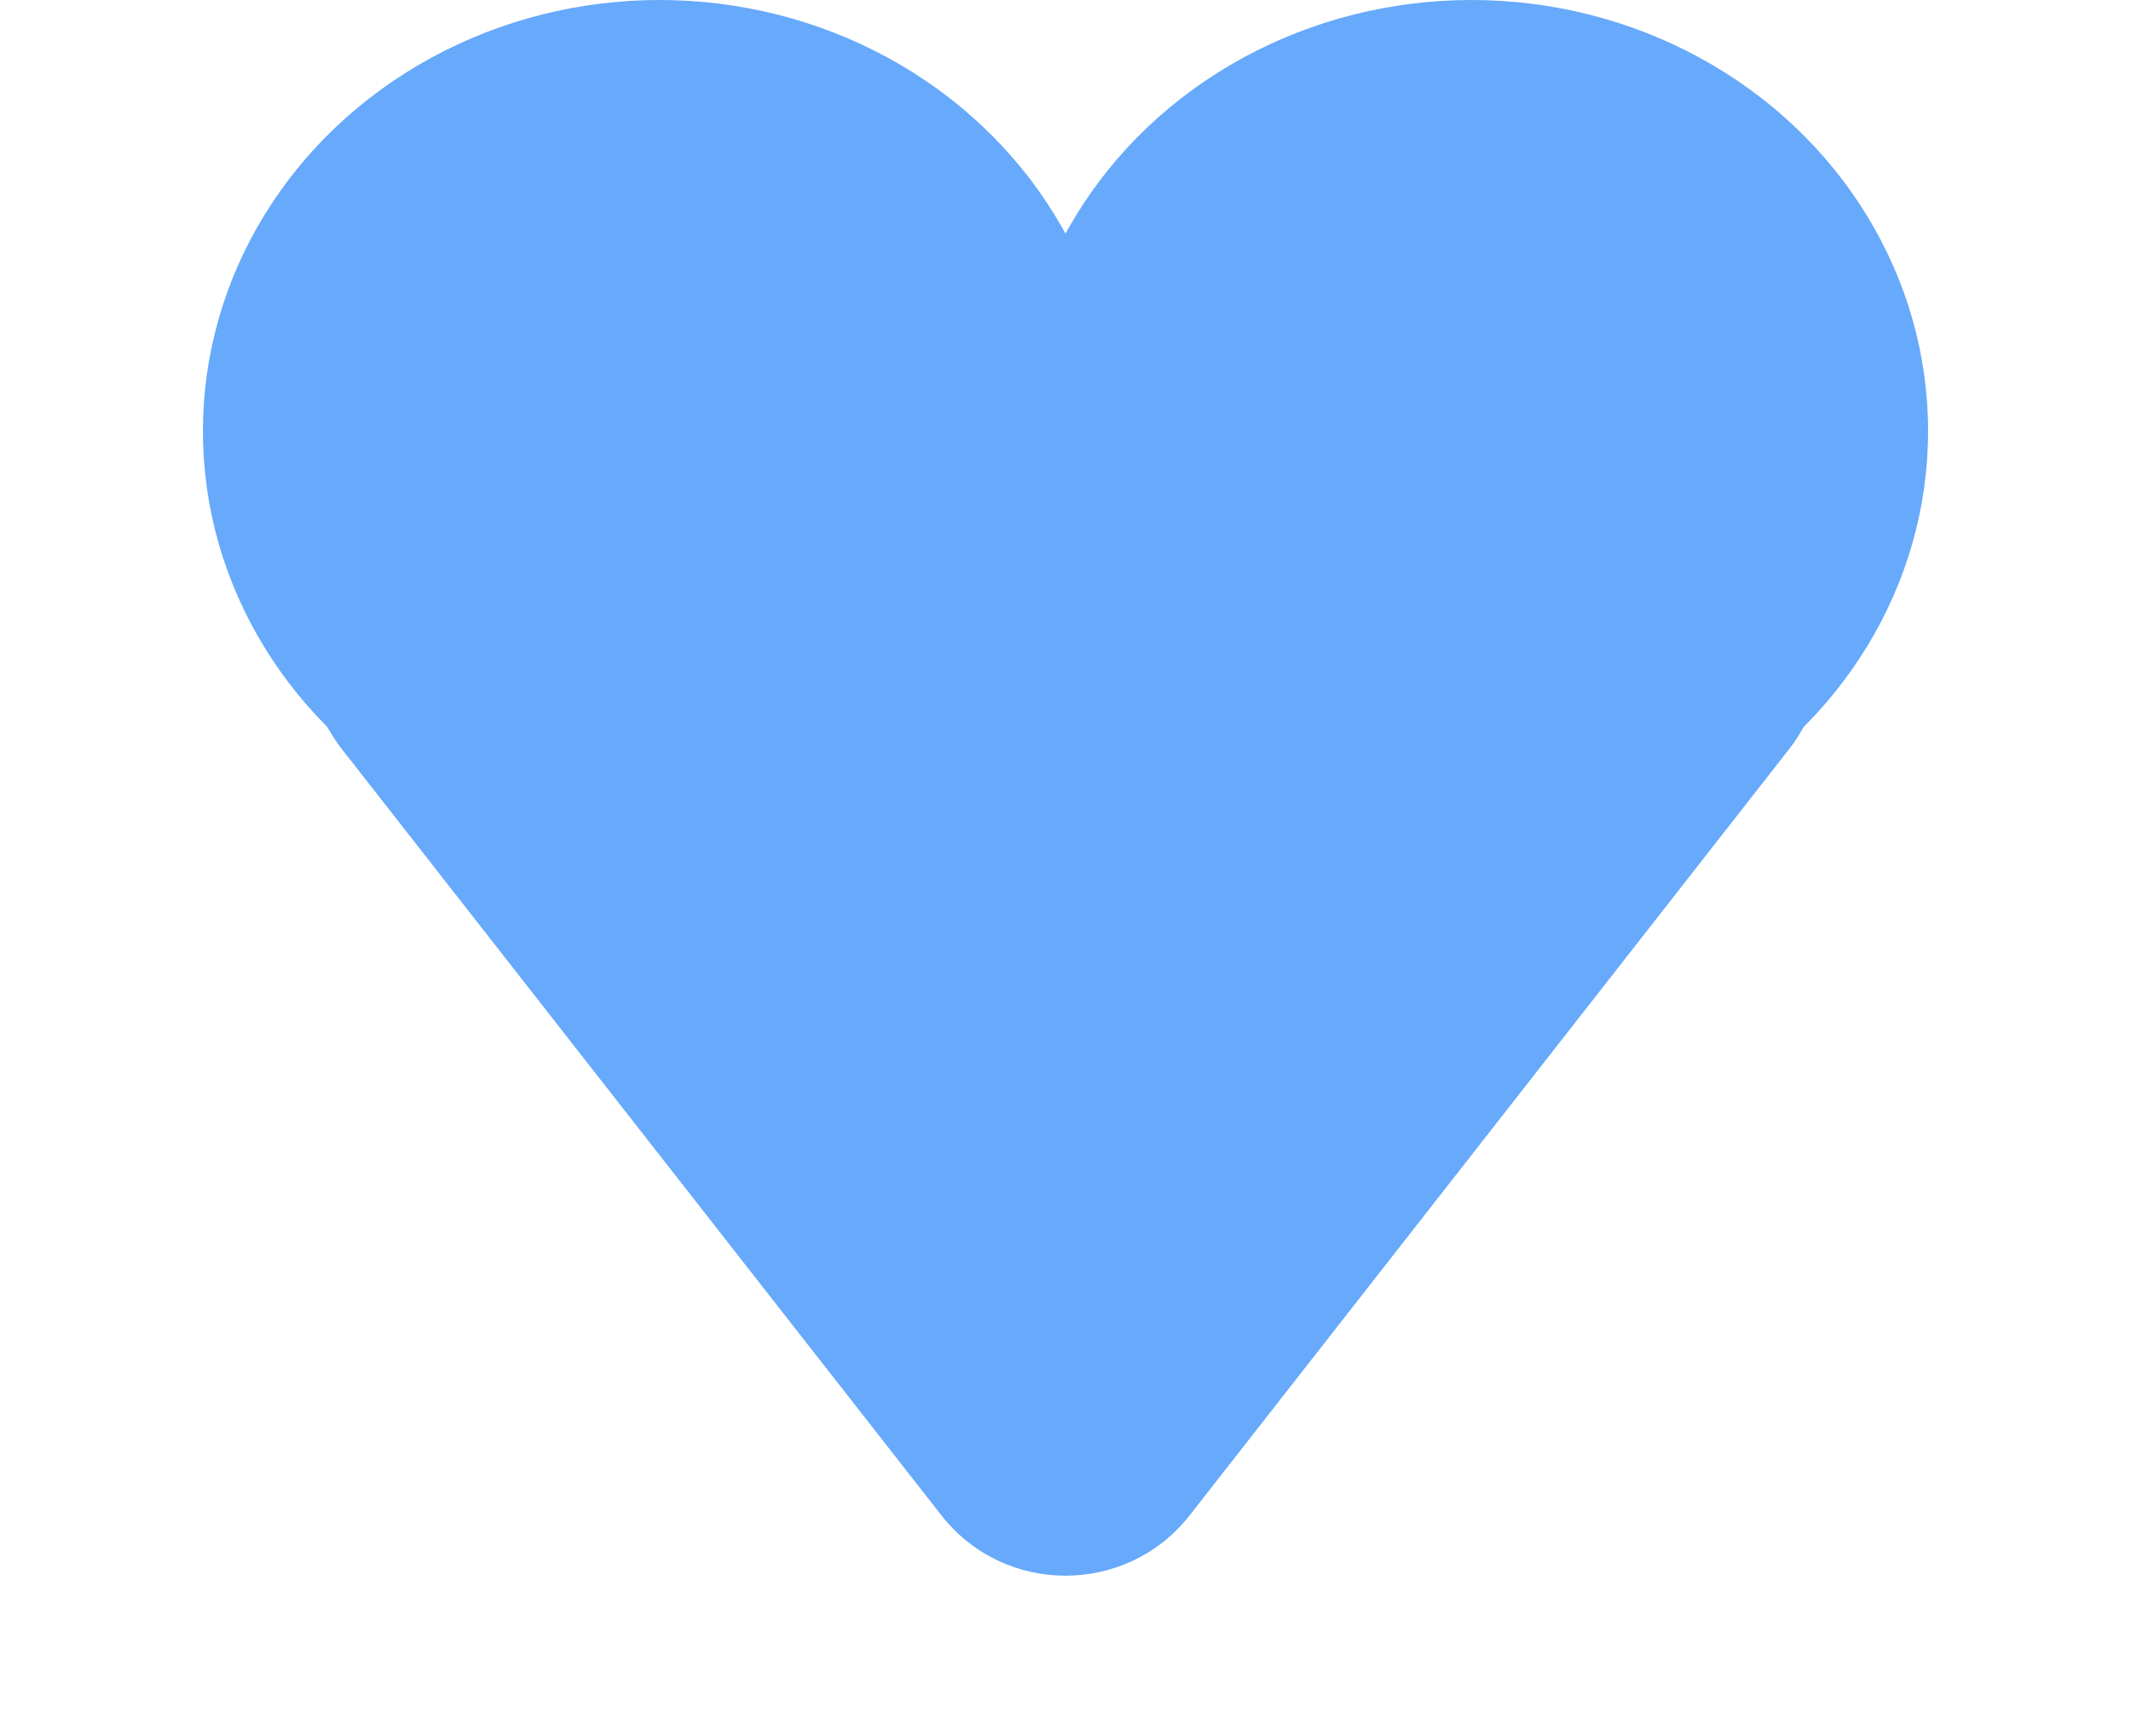 <svg width="27" height="22" viewBox="0 0 27 22" fill="none" xmlns="http://www.w3.org/2000/svg">
<ellipse cx="8.357" cy="5.464" rx="5.786" ry="5.464" fill="#67A9FB"/>
<ellipse cx="18.643" cy="5.464" rx="5.786" ry="5.464" fill="#67A9FB"/>
<path d="M11.925 19.2C12.725 20.224 14.275 20.224 15.075 19.201L22.663 9.5C23.69 8.187 22.755 6.268 21.088 6.268H5.912C4.245 6.268 3.31 8.187 4.337 9.5L11.925 19.2Z" fill="#67A9FB"/>
</svg>
